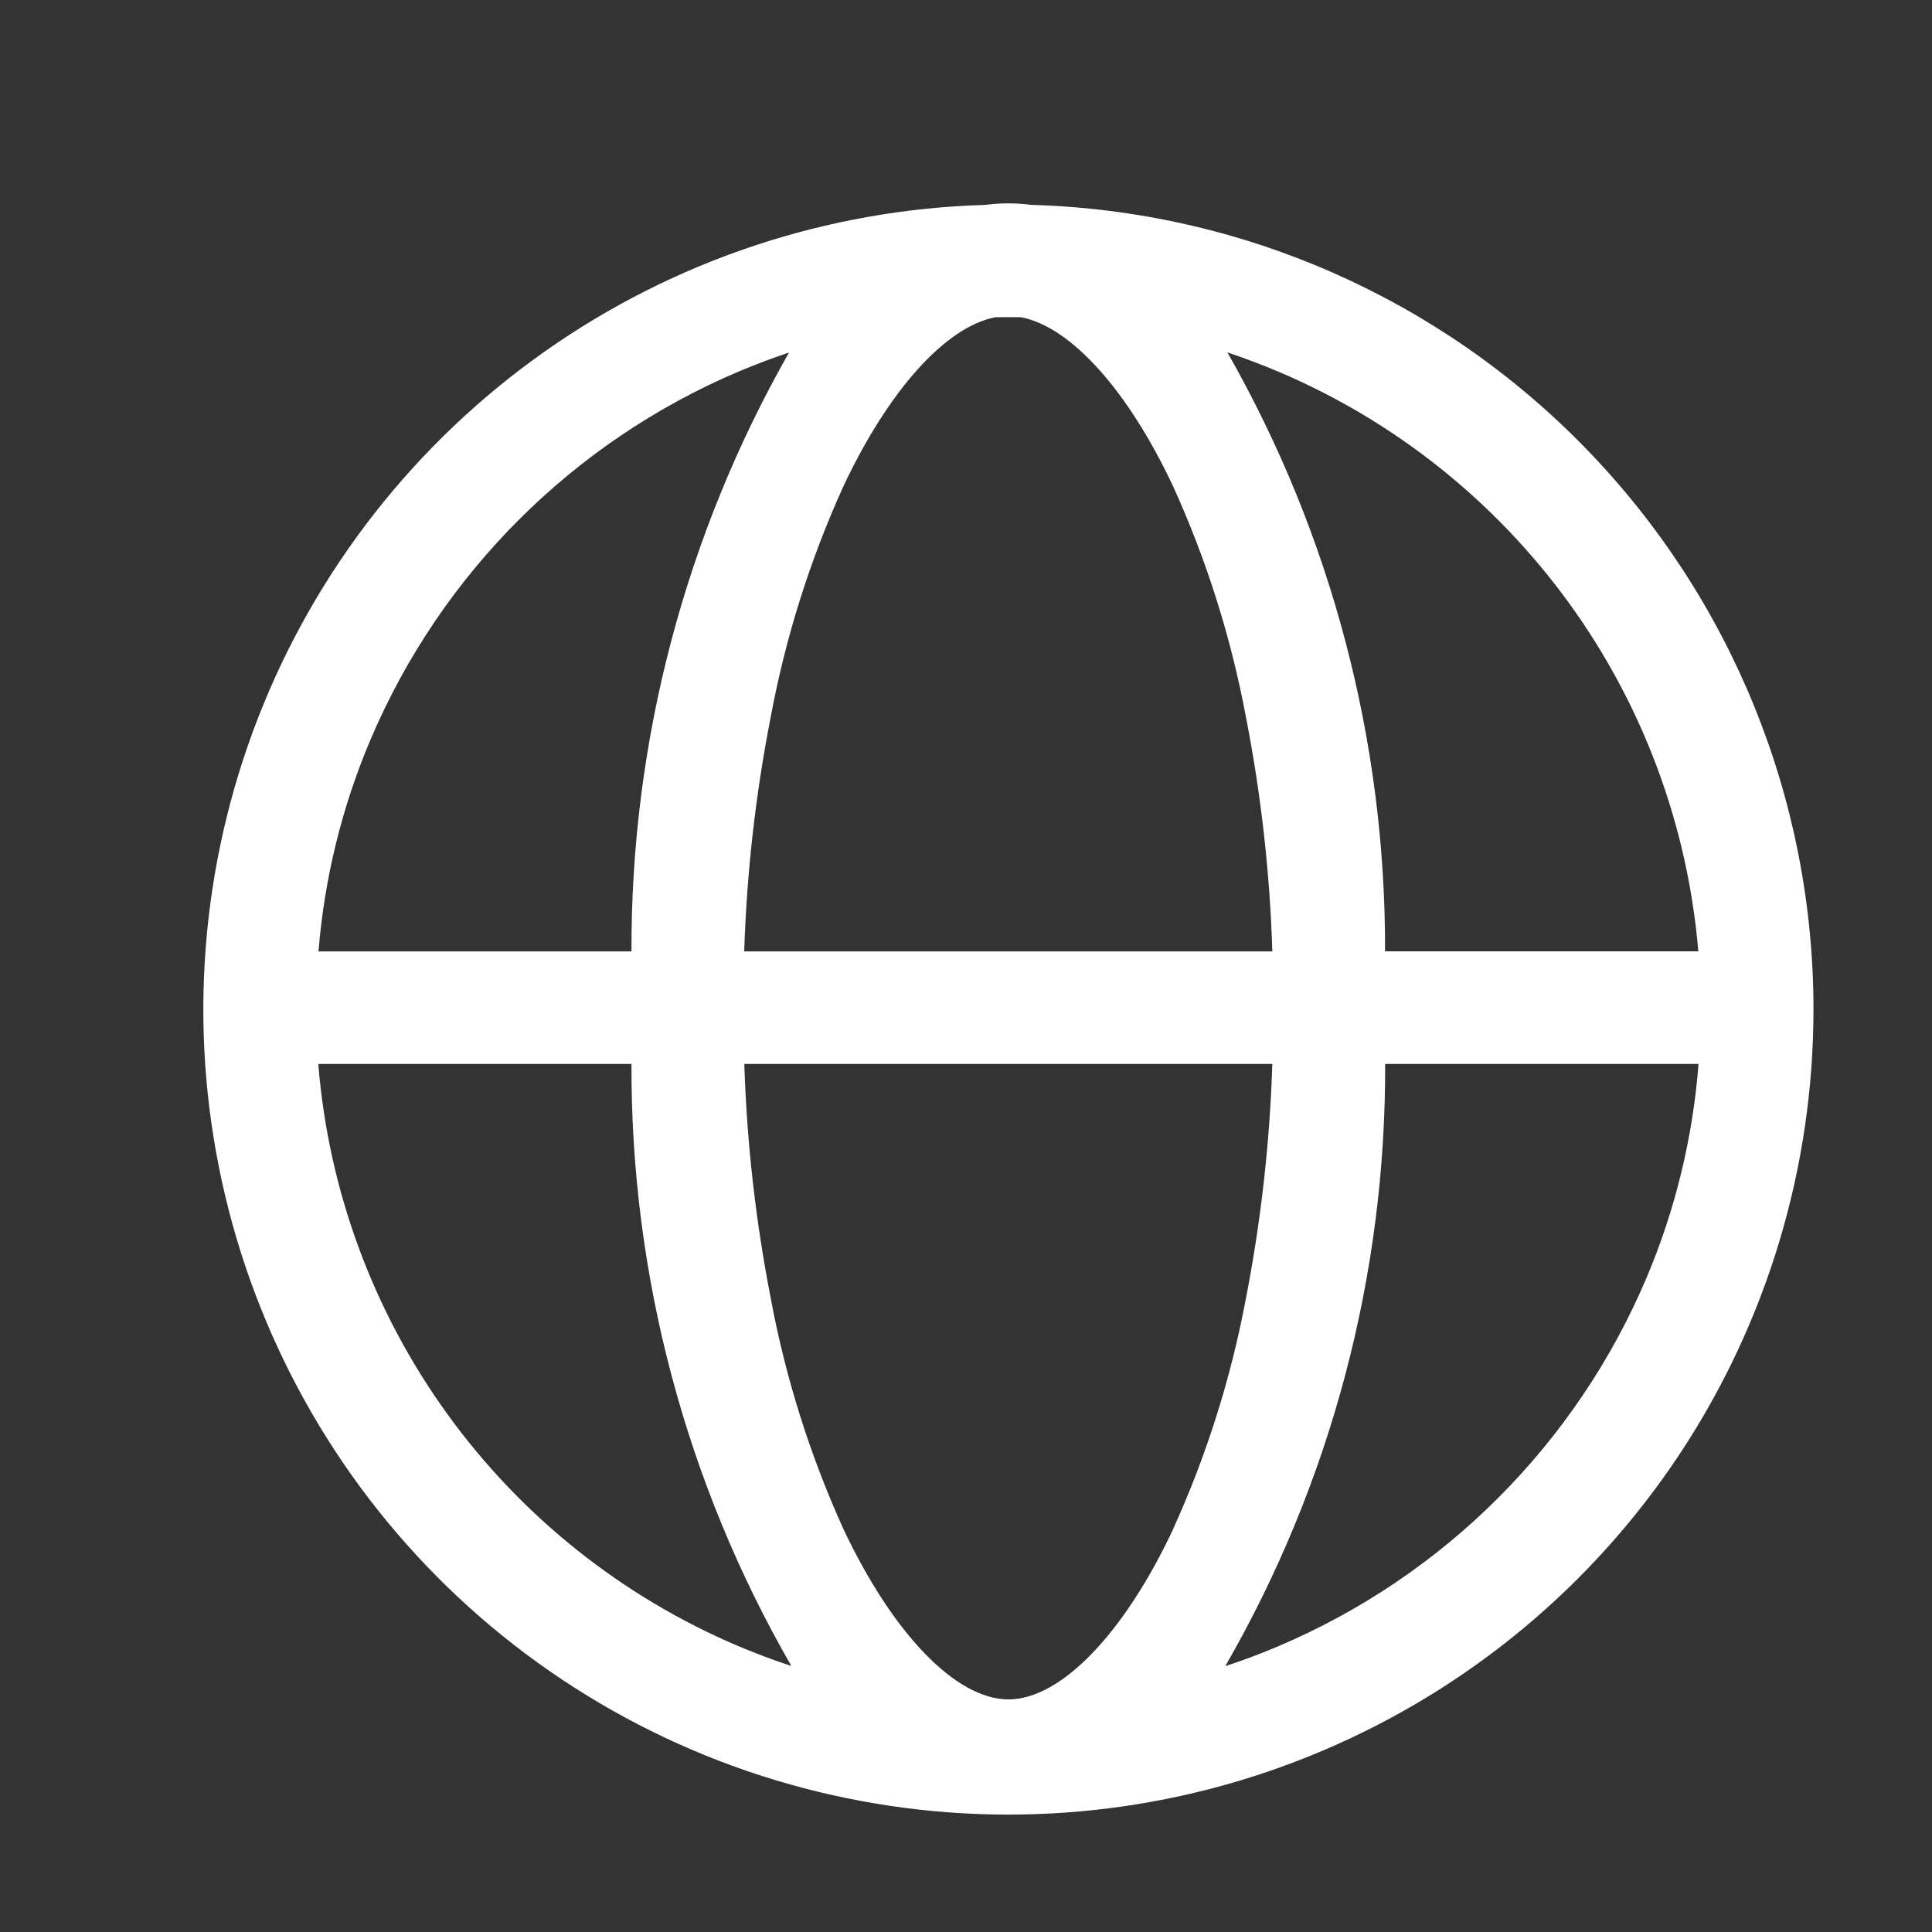 <svg width="20" height="20" viewBox="0 0 20 20" fill="none" xmlns="http://www.w3.org/2000/svg">
<rect x="0" y="0" width="20" height="20" fill="#333333" stroke="none"/>
<path d="M18.773 10.445C18.774 12.083 18.292 13.686 17.388 15.052C16.483 16.418 15.196 17.487 13.687 18.125C12.179 18.764 10.515 18.944 8.905 18.642C7.294 18.341 5.809 17.571 4.633 16.43C3.458 15.289 2.645 13.826 2.296 12.225C1.947 10.624 2.078 8.956 2.672 7.43C3.266 5.903 4.297 4.585 5.636 3.641C6.975 2.696 8.562 2.168 10.2 2.121C10.358 2.1 10.517 2.1 10.675 2.121C12.842 2.181 14.901 3.084 16.413 4.639C17.925 6.193 18.772 8.276 18.773 10.445ZM7.649 17.043C7.828 17.118 8.008 17.186 8.192 17.246C7.1 15.351 6.529 13.201 6.537 11.014H3.295C3.4 12.321 3.862 13.574 4.63 14.637C5.398 15.7 6.442 16.532 7.649 17.043ZM3.835 7.658C3.539 8.355 3.358 9.095 3.297 9.849H6.537C6.53 7.676 7.093 5.538 8.168 3.649C7.994 3.707 7.821 3.773 7.649 3.845C5.932 4.573 4.564 5.94 3.835 7.658ZM13.171 9.849C13.146 9.033 13.054 8.219 12.897 7.418C12.743 6.597 12.491 5.799 12.146 5.039C11.676 4.037 11.084 3.383 10.57 3.284C10.482 3.283 10.393 3.283 10.304 3.284C9.79 3.383 9.199 4.037 8.728 5.04C8.384 5.8 8.132 6.598 7.979 7.419C7.822 8.22 7.73 9.033 7.704 9.849H13.171ZM12.146 15.824C12.491 15.064 12.743 14.265 12.897 13.445C13.053 12.643 13.145 11.831 13.171 11.014H7.705C7.731 11.831 7.823 12.644 7.98 13.446C8.133 14.266 8.385 15.064 8.729 15.824C9.242 16.914 9.897 17.592 10.439 17.592C10.981 17.592 11.636 16.914 12.147 15.824H12.146ZM17.043 13.232C17.342 12.527 17.524 11.778 17.583 11.014H14.339C14.347 13.202 13.776 15.353 12.684 17.248C12.867 17.188 13.049 17.12 13.228 17.044C14.946 16.316 16.314 14.949 17.043 13.232ZM13.228 3.845C13.057 3.773 12.883 3.707 12.706 3.648C13.782 5.537 14.345 7.674 14.338 9.848H17.581C17.471 8.546 17.008 7.299 16.241 6.241C15.473 5.183 14.432 4.354 13.228 3.845Z" fill="white"/>
</svg>
